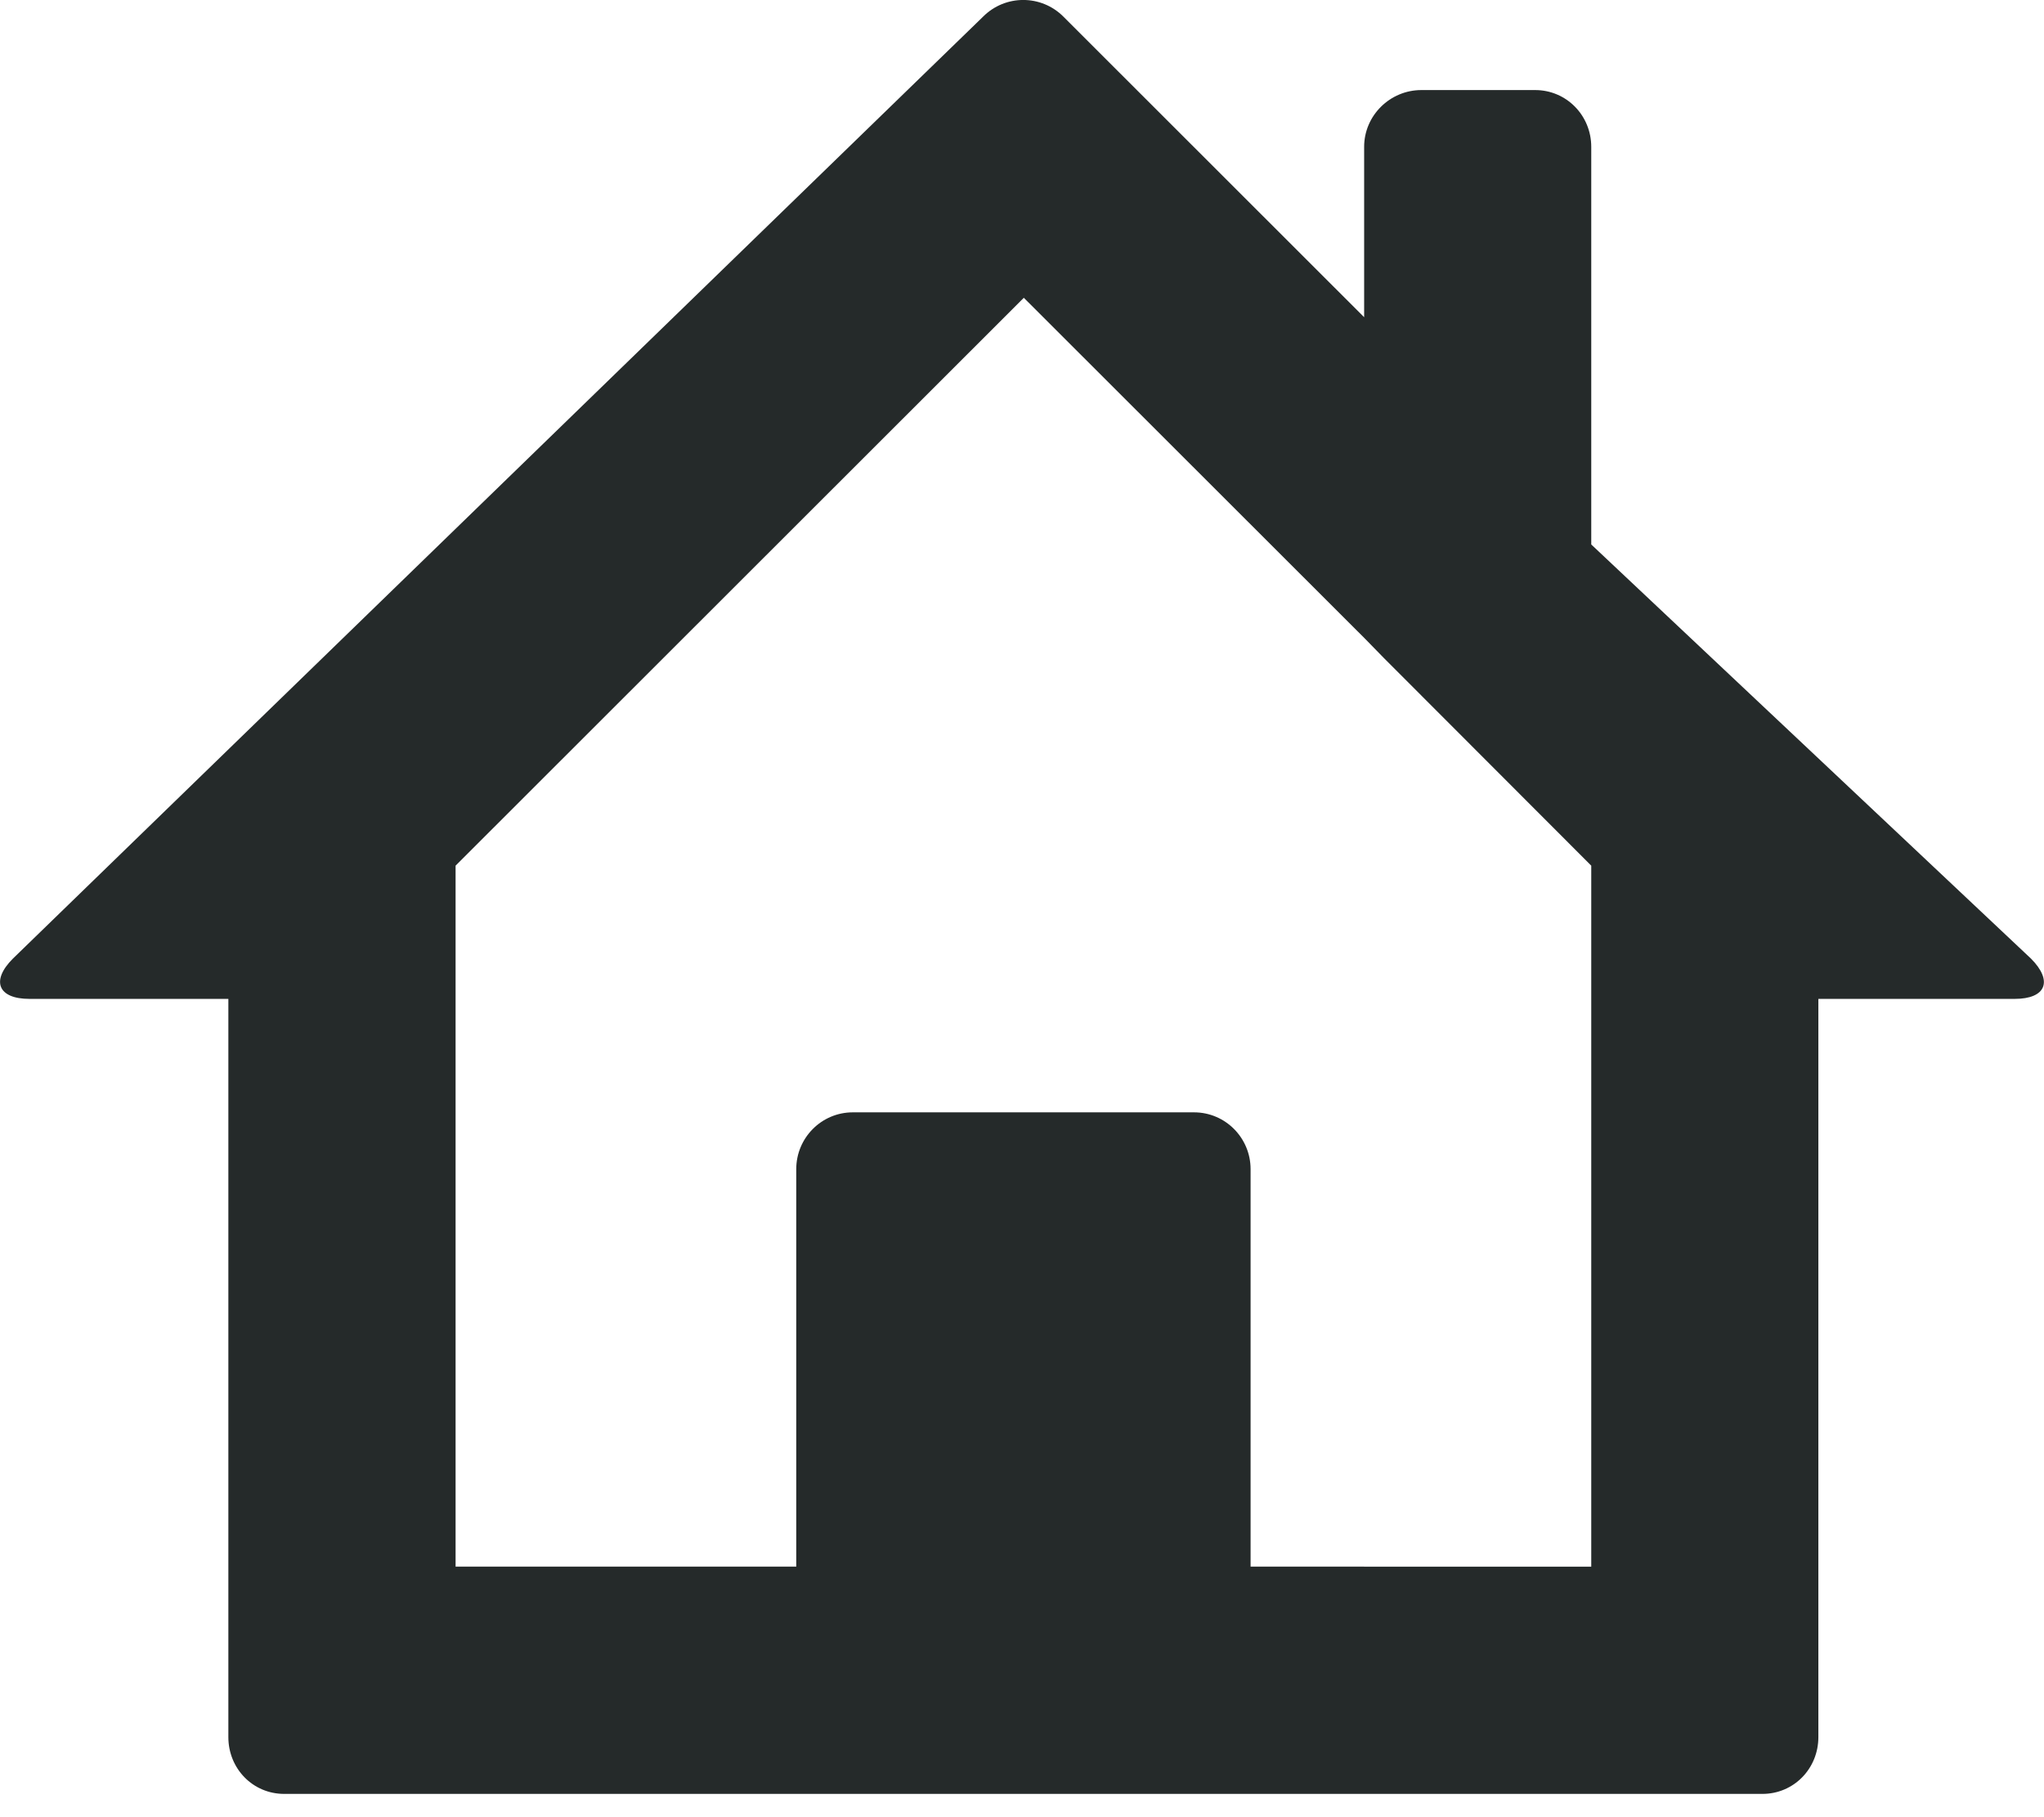 <?xml version="1.0" encoding="utf-8"?>
<!-- Generator: Adobe Illustrator 16.2.1, SVG Export Plug-In . SVG Version: 6.00 Build 0)  -->
<!DOCTYPE svg PUBLIC "-//W3C//DTD SVG 1.1//EN" "http://www.w3.org/Graphics/SVG/1.1/DTD/svg11.dtd">
<svg version="1.1" id="Layer_1" xmlns="http://www.w3.org/2000/svg" xmlns:xlink="http://www.w3.org/1999/xlink" x="0px" y="0px"
	 width="18px" height="16px" viewBox="0 0 18 16" enable-background="new 0 0 18 16" xml:space="preserve">
<path id="Home_3_x2C__House_3" fill-rule="evenodd" clip-rule="evenodd" fill="#252A2A" d="M14.013,4.794V1.293
	c0-0.276-0.218-0.5-0.494-0.5h-1.002c-0.276,0-0.504,0.224-0.504,0.5v1.5L9.364,0.146c-0.195-0.195-0.511-0.195-0.706,0L0.113,8.441
	c-0.195,0.195-0.13,0.354,0.146,0.354h1.752v3v3.5c0,0.277,0.215,0.5,0.492,0.5h13.017c0.277,0,0.493-0.223,0.493-0.5v-6.5h1.729
	c0.276,0,0.339-0.158,0.144-0.354L14.013,4.794z M11.013,13.794v-3.5c0-0.275-0.222-0.5-0.498-0.5H7.51
	c-0.276,0-0.498,0.225-0.498,0.5v3.5h-3v-2V7.622l5.004-5l3.003,3l0.168,0.172l1.826,1.828v4.172v2H11.013z"/>
</svg>
